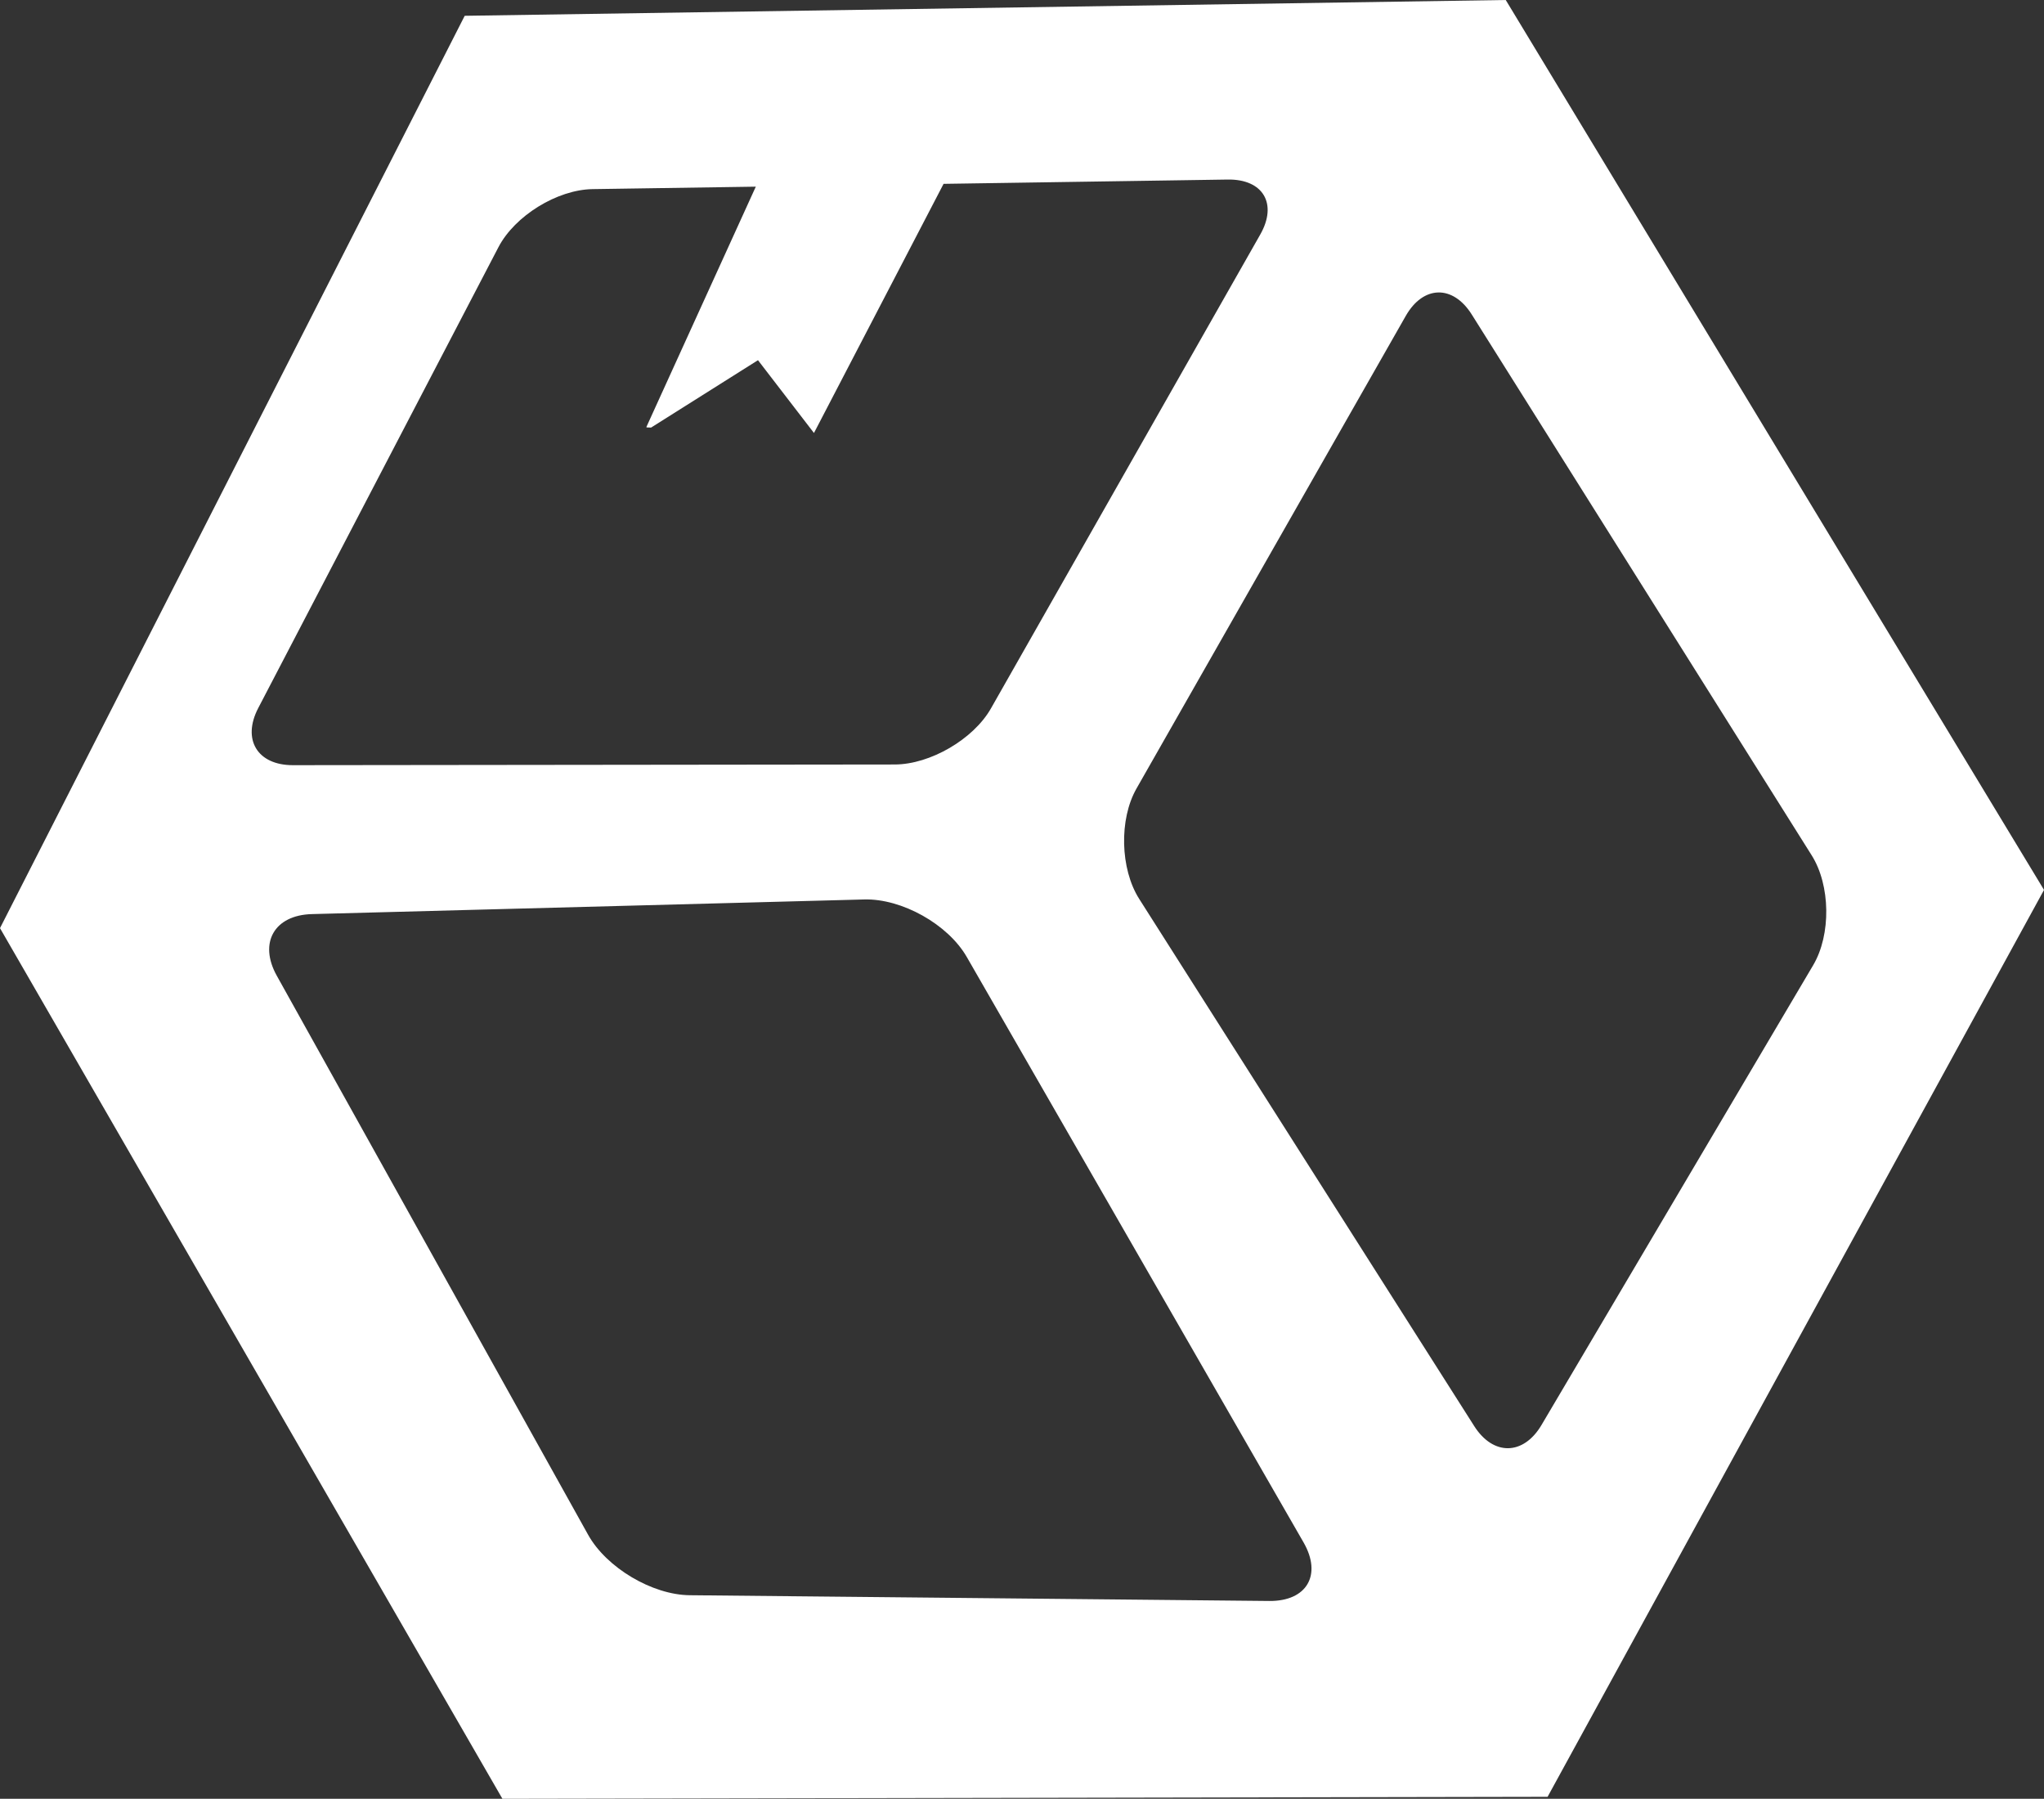 <svg version="1.1" id="图层_1" x="0px" y="0px" width="128.365px" height="112.949px" viewBox="0 0 128.365 112.949" enable-background="new 0 0 128.365 112.949" xml:space="preserve" xmlns="http://www.w3.org/2000/svg" xmlns:xlink="http://www.w3.org/1999/xlink" xmlns:xml="http://www.w3.org/XML/1998/namespace">
  <rect x="0" y="0" width="128.365" height="112.949" fill="#333333" stroke="none"/>
  <path fill="#FFFFFF" d="M94.562,0L29.184,0.992L0,58.279l31.553,54.67l65.637-0.125l31.176-56.945L94.562,0z M16.215,44.465
	L31.303,15.52c1.027-1.97,3.688-3.611,5.91-3.645l10.252-0.154L42.19,23.305l-1.586,3.484c-0.002,0.017-0.006,0.032-0.006,0.049
	l0.291,0.01l6.713-4.231l3.514,4.569l0.02-0.033l8.121-15.609l17.846-0.27c2.222-0.033,3.142,1.521,2.041,3.453L62.23,44.487
	c-1.1,1.93-3.814,3.512-6.037,3.516l-37.805,0.043C16.166,48.047,15.189,46.436,16.215,44.465z M79.707,100.527l-36.387-0.361
	c-2.361-0.021-5.234-1.73-6.385-3.795L17.381,61.264c-1.148-2.063-0.154-3.805,2.207-3.867l34.688-0.919
	c2.361-0.063,5.26,1.561,6.438,3.611l21.15,36.76C83.039,98.893,82.069,100.551,79.707,100.527z M96.806,89.48
	c-1.132,1.914-3.031,1.944-4.224,0.065l-21.045-33.11c-1.188-1.877-1.267-4.99-0.164-6.922L88.281,19.84
	c1.1-1.933,2.965-1.972,4.147-0.091l21.346,33.956c1.187,1.883,1.226,4.986,0.095,6.9L96.806,89.48z" class="color c1"/>
</svg>